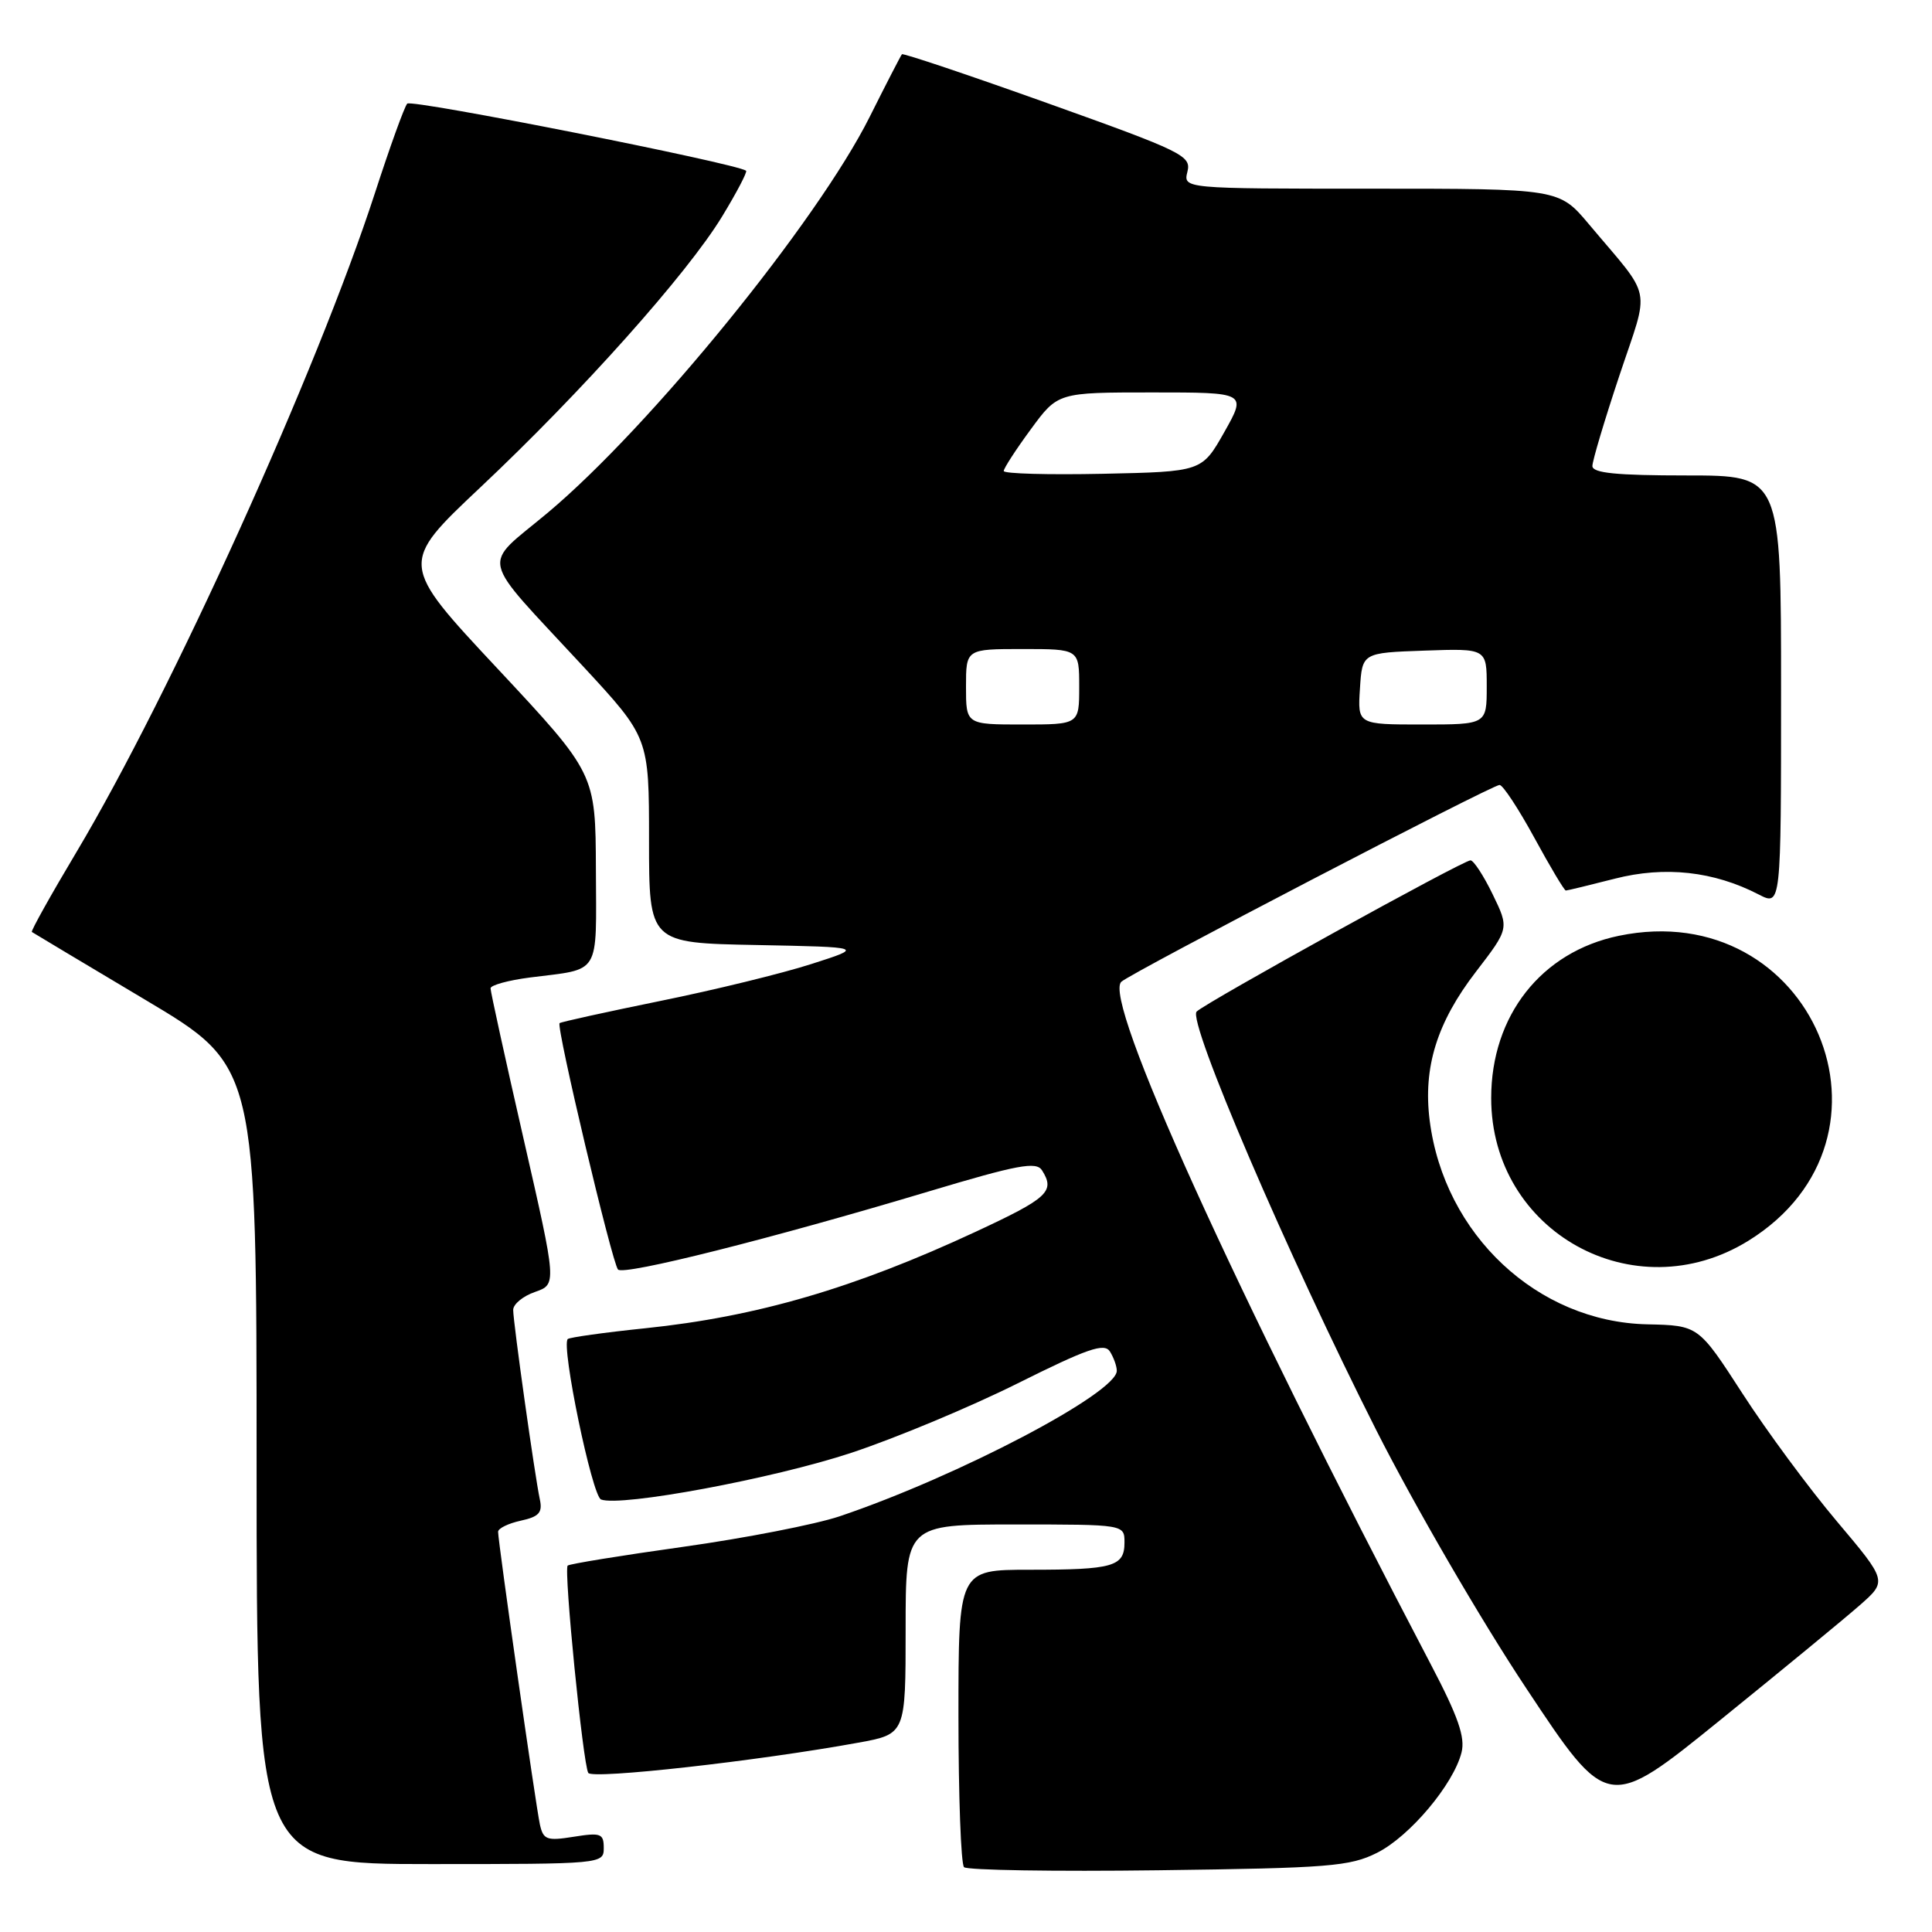 <?xml version="1.0" encoding="UTF-8" standalone="no"?>
<!DOCTYPE svg PUBLIC "-//W3C//DTD SVG 1.1//EN" "http://www.w3.org/Graphics/SVG/1.1/DTD/svg11.dtd" >
<svg xmlns="http://www.w3.org/2000/svg" xmlns:xlink="http://www.w3.org/1999/xlink" version="1.1" viewBox="0 0 256 256">
 <g >
 <path fill="currentColor"
d=" M 182.48 245.50 C 186.80 243.33 192.60 236.43 193.66 232.21 C 194.17 230.20 193.21 227.44 189.59 220.54 C 163.33 170.41 146.10 132.39 148.58 130.09 C 149.86 128.90 197.71 104.00 198.70 104.01 C 199.14 104.01 201.21 107.16 203.31 111.01 C 205.40 114.85 207.28 118.00 207.48 118.00 C 207.68 118.00 210.60 117.29 213.97 116.43 C 220.61 114.73 227.08 115.44 233.05 118.53 C 236.00 120.05 236.00 120.05 236.00 91.53 C 236.00 63.00 236.00 63.00 223.50 63.00 C 214.18 63.00 211.00 62.68 211.00 61.75 C 211.00 61.07 212.61 55.67 214.58 49.76 C 218.63 37.61 219.08 39.88 210.54 29.71 C 206.58 25.00 206.58 25.00 181.68 25.00 C 156.78 25.00 156.78 25.00 157.34 22.75 C 157.87 20.64 156.75 20.09 138.85 13.69 C 128.36 9.94 119.66 7.02 119.51 7.19 C 119.36 7.36 117.43 11.10 115.23 15.50 C 108.30 29.34 86.14 56.58 72.58 67.94 C 63.75 75.33 63.25 73.16 77.25 88.28 C 86.00 97.73 86.00 97.73 86.00 111.34 C 86.00 124.95 86.00 124.95 100.25 125.22 C 114.50 125.50 114.50 125.50 107.50 127.74 C 103.65 128.98 94.65 131.18 87.50 132.63 C 80.35 134.09 74.34 135.41 74.15 135.57 C 73.66 135.98 81.10 167.34 81.89 168.22 C 82.64 169.05 102.30 164.10 123.10 157.86 C 134.88 154.33 137.31 153.88 138.07 155.07 C 139.84 157.87 138.88 158.75 129.25 163.23 C 113.19 170.70 100.28 174.47 85.51 176.00 C 80.08 176.56 75.46 177.21 75.23 177.43 C 74.33 178.34 78.46 198.24 79.64 198.69 C 82.25 199.69 102.49 195.92 112.79 192.51 C 118.68 190.56 128.60 186.42 134.83 183.31 C 144.09 178.69 146.33 177.91 147.07 179.08 C 147.56 179.86 147.98 181.01 147.98 181.63 C 148.02 184.56 126.96 195.62 111.25 200.92 C 108.06 201.99 98.74 203.81 90.54 204.96 C 82.33 206.11 75.43 207.23 75.22 207.45 C 74.68 207.98 77.25 233.78 77.95 234.92 C 78.49 235.79 100.38 233.35 113.75 230.91 C 120.00 229.77 120.00 229.77 120.00 215.89 C 120.00 202.00 120.00 202.00 134.50 202.00 C 149.00 202.00 149.00 202.00 149.00 204.39 C 149.00 207.58 147.52 208.00 136.42 208.00 C 127.00 208.00 127.00 208.00 127.00 227.33 C 127.00 237.97 127.33 247.00 127.74 247.41 C 128.15 247.81 139.73 248.00 153.49 247.82 C 176.12 247.53 178.88 247.31 182.48 245.50 Z  M 80.00 244.87 C 80.00 242.95 79.61 242.81 76.02 243.38 C 72.46 243.95 71.99 243.78 71.54 241.76 C 71.00 239.31 66.00 204.29 66.00 202.97 C 66.00 202.52 67.35 201.86 69.00 201.50 C 71.43 200.97 71.91 200.43 71.53 198.67 C 70.87 195.61 68.00 175.22 68.00 173.57 C 68.00 172.81 69.30 171.74 70.89 171.19 C 73.78 170.18 73.78 170.18 69.39 150.96 C 66.97 140.39 65.00 131.39 65.00 130.96 C 65.00 130.54 67.36 129.89 70.25 129.52 C 79.69 128.32 79.01 129.45 78.96 115.18 C 78.91 102.50 78.91 102.50 65.92 88.59 C 52.92 74.69 52.92 74.69 63.64 64.59 C 77.08 51.94 91.06 36.28 95.68 28.69 C 97.62 25.50 99.05 22.77 98.86 22.62 C 97.49 21.63 54.50 13.11 53.96 13.73 C 53.58 14.15 51.66 19.48 49.68 25.58 C 42.06 49.04 22.65 91.91 10.14 112.89 C 6.73 118.60 4.07 123.37 4.22 123.49 C 4.38 123.60 11.14 127.65 19.25 132.48 C 34.00 141.26 34.00 141.26 34.00 194.13 C 34.00 247.00 34.00 247.00 57.00 247.00 C 79.79 247.00 80.00 246.98 80.00 244.87 Z  M 246.43 212.70 C 250.07 209.50 250.07 209.50 243.39 201.58 C 239.71 197.22 234.08 189.60 230.88 184.64 C 225.05 175.63 225.05 175.63 218.27 175.48 C 203.71 175.16 191.36 163.59 189.44 148.47 C 188.55 141.44 190.40 135.48 195.57 128.76 C 199.98 123.02 199.98 123.02 197.79 118.51 C 196.59 116.03 195.26 114.00 194.85 114.00 C 193.86 114.00 159.79 132.82 158.56 134.04 C 157.32 135.28 170.58 166.19 182.34 189.46 C 187.38 199.42 196.23 214.68 202.23 223.70 C 213.03 239.99 213.03 239.99 227.91 227.94 C 236.09 221.32 244.43 214.46 246.43 212.70 Z  M 231.65 164.42 C 253.74 150.75 240.14 118.68 214.50 124.00 C 204.23 126.13 197.59 134.57 197.59 145.50 C 197.59 163.23 216.54 173.75 231.65 164.42 Z  M 128.00 91.00 C 128.00 86.00 128.00 86.00 135.50 86.00 C 143.00 86.00 143.00 86.00 143.00 91.00 C 143.00 96.00 143.00 96.00 135.50 96.00 C 128.00 96.00 128.00 96.00 128.00 91.00 Z  M 180.20 91.25 C 180.50 86.50 180.50 86.50 188.75 86.21 C 197.00 85.92 197.00 85.92 197.00 90.96 C 197.00 96.00 197.00 96.00 188.45 96.00 C 179.89 96.00 179.89 96.00 180.20 91.25 Z  M 133.00 62.41 C 133.00 62.06 134.61 59.57 136.59 56.88 C 140.17 52.00 140.17 52.00 152.68 52.00 C 165.19 52.00 165.19 52.00 162.23 57.25 C 159.26 62.50 159.26 62.50 146.13 62.78 C 138.91 62.93 133.00 62.77 133.00 62.41 Z "/>
</g>
</svg>